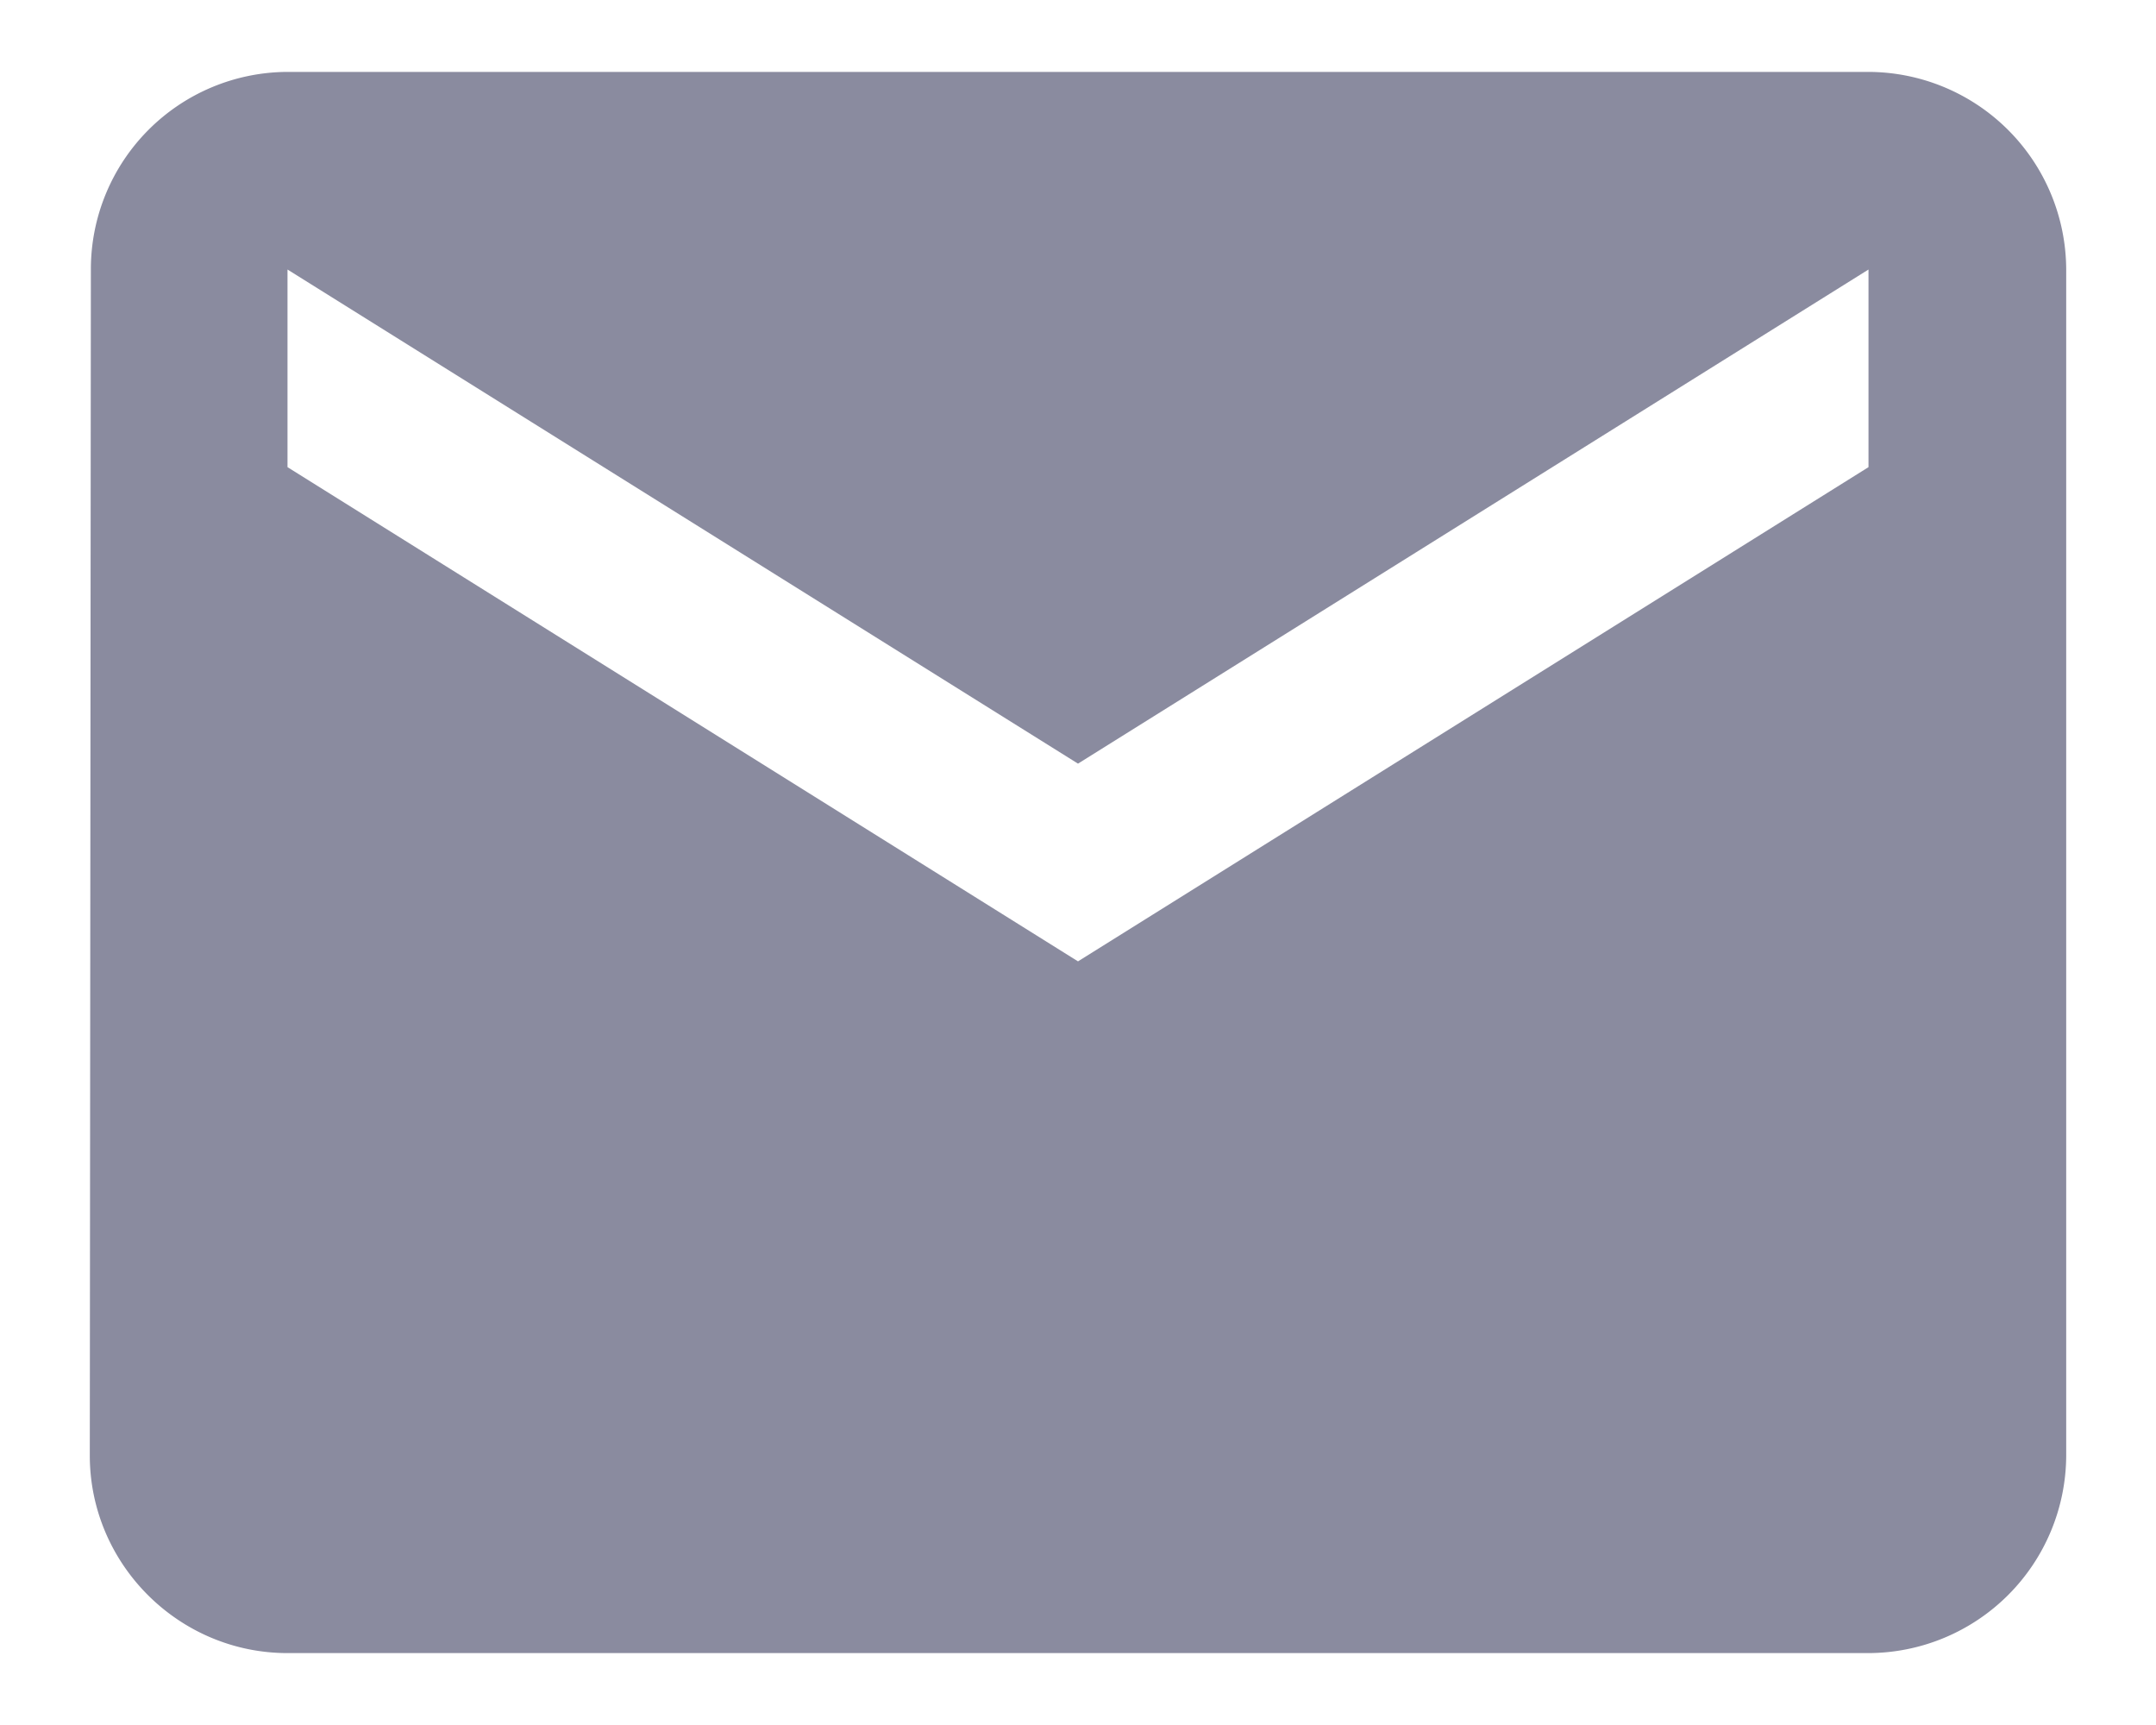 <svg xmlns="http://www.w3.org/2000/svg" width="20" height="16" viewBox="0 0 20 16">
    <g fill="none" fill-rule="evenodd">
        <path d="M-1-3h22v22H-1z"/>
        <path fill="#8A8B9F" d="M17.333.667H2.667A1.83 1.83 0 0 0 .843 2.5l-.01 11c0 1.008.825 1.833 1.834 1.833h14.666a1.839 1.839 0 0 0 1.834-1.833v-11A1.839 1.839 0 0 0 17.333.667zm0 3.666L10 8.917 2.667 4.333V2.5L10 7.083 17.333 2.5v1.833z"/>
    </g>
</svg>
